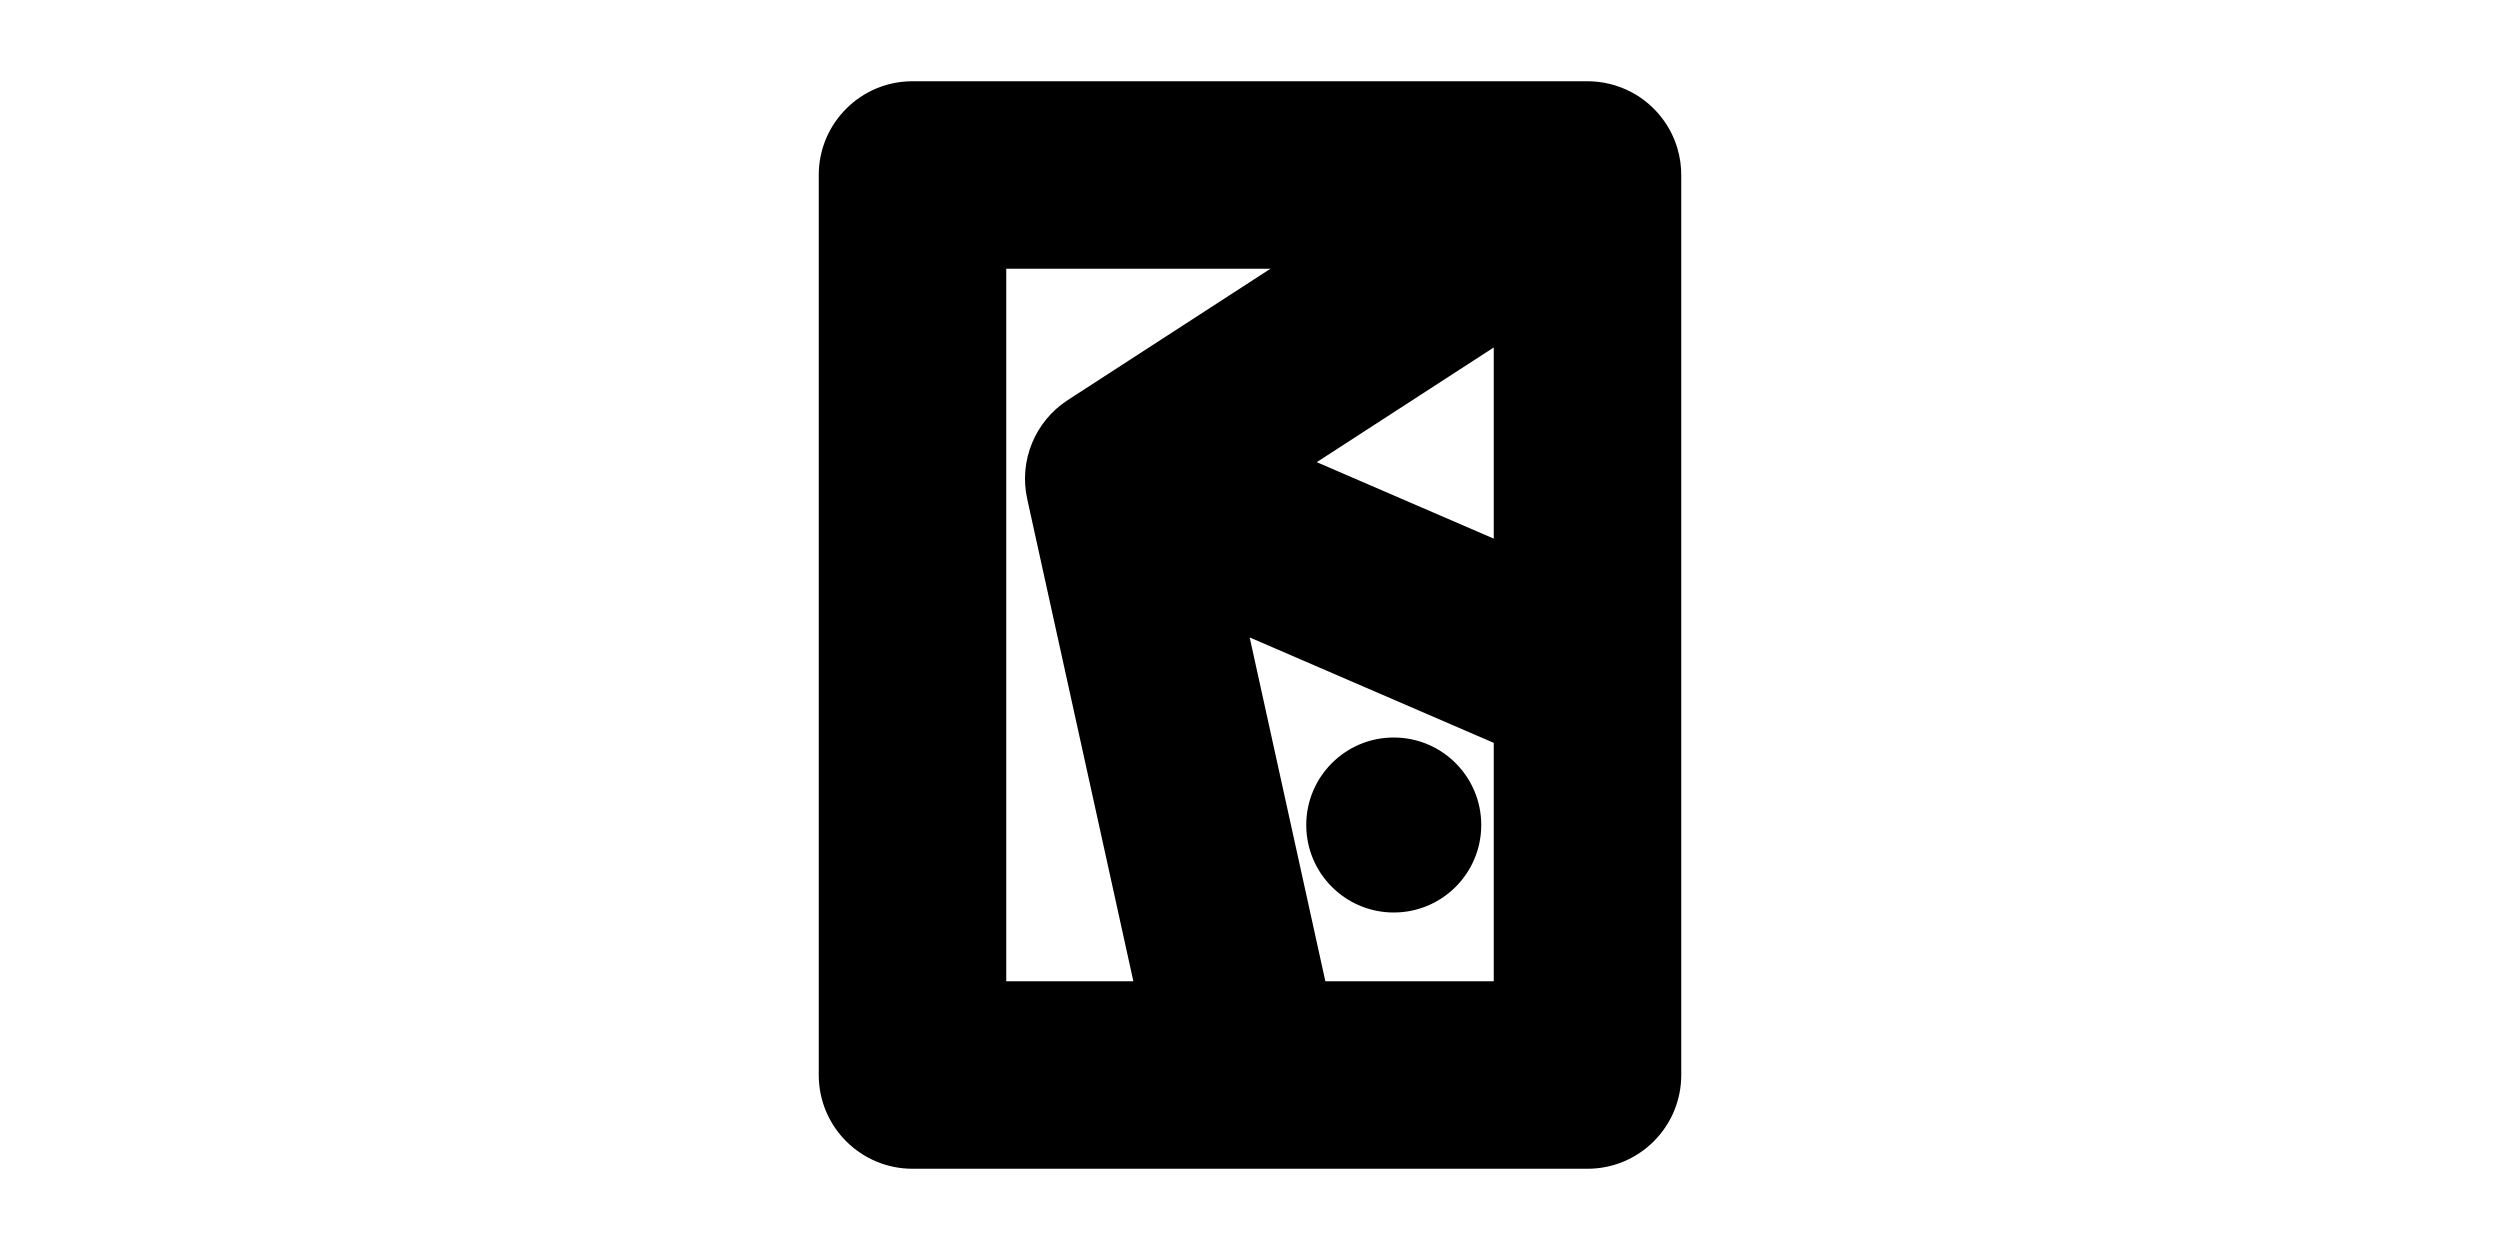 <svg width="1000" height="500" viewBox="0 0 1000 500" fill="none" xmlns="http://www.w3.org/2000/svg">
<g id="F1988&#9;KU">
<rect width="1000" height="500" fill="white"/>
<g id="Group 122">
<g id="Union">
<path d="M592.5 330.001C592.5 349.331 576.83 365.001 557.5 365.001C538.17 365.001 522.5 349.331 522.5 330.001C522.5 310.671 538.17 295.001 557.5 295.001C576.83 295.001 592.5 310.671 592.5 330.001Z" fill="black"/>
<path fill-rule="evenodd" clip-rule="evenodd" d="M634.36 32.501H365C344.289 32.501 327.5 49.29 327.5 70.001V430.001C327.5 450.712 344.289 467.501 365 467.501H499.217C499.714 467.511 500.212 467.511 500.712 467.501H635C655.711 467.501 672.5 450.712 672.5 430.001V273.368C672.513 272.801 672.513 272.235 672.5 271.67V70.549C672.559 66.724 672.035 62.867 670.897 59.119C669.592 54.81 667.533 50.829 664.874 47.33C661.523 42.905 657.345 39.413 652.699 36.932C647.061 33.921 640.733 32.398 634.36 32.501ZM597.5 215.451V138.985L526.699 184.865L597.5 215.451ZM597.5 297.15L499.87 254.974L530.143 392.501H597.5V297.15ZM453.348 392.501L410.877 199.562C407.515 184.29 413.984 168.534 427.107 160.03L508.171 107.501H402.5V392.501H453.348Z" fill="black"/>
</g>
</g>
</g>
</svg>
